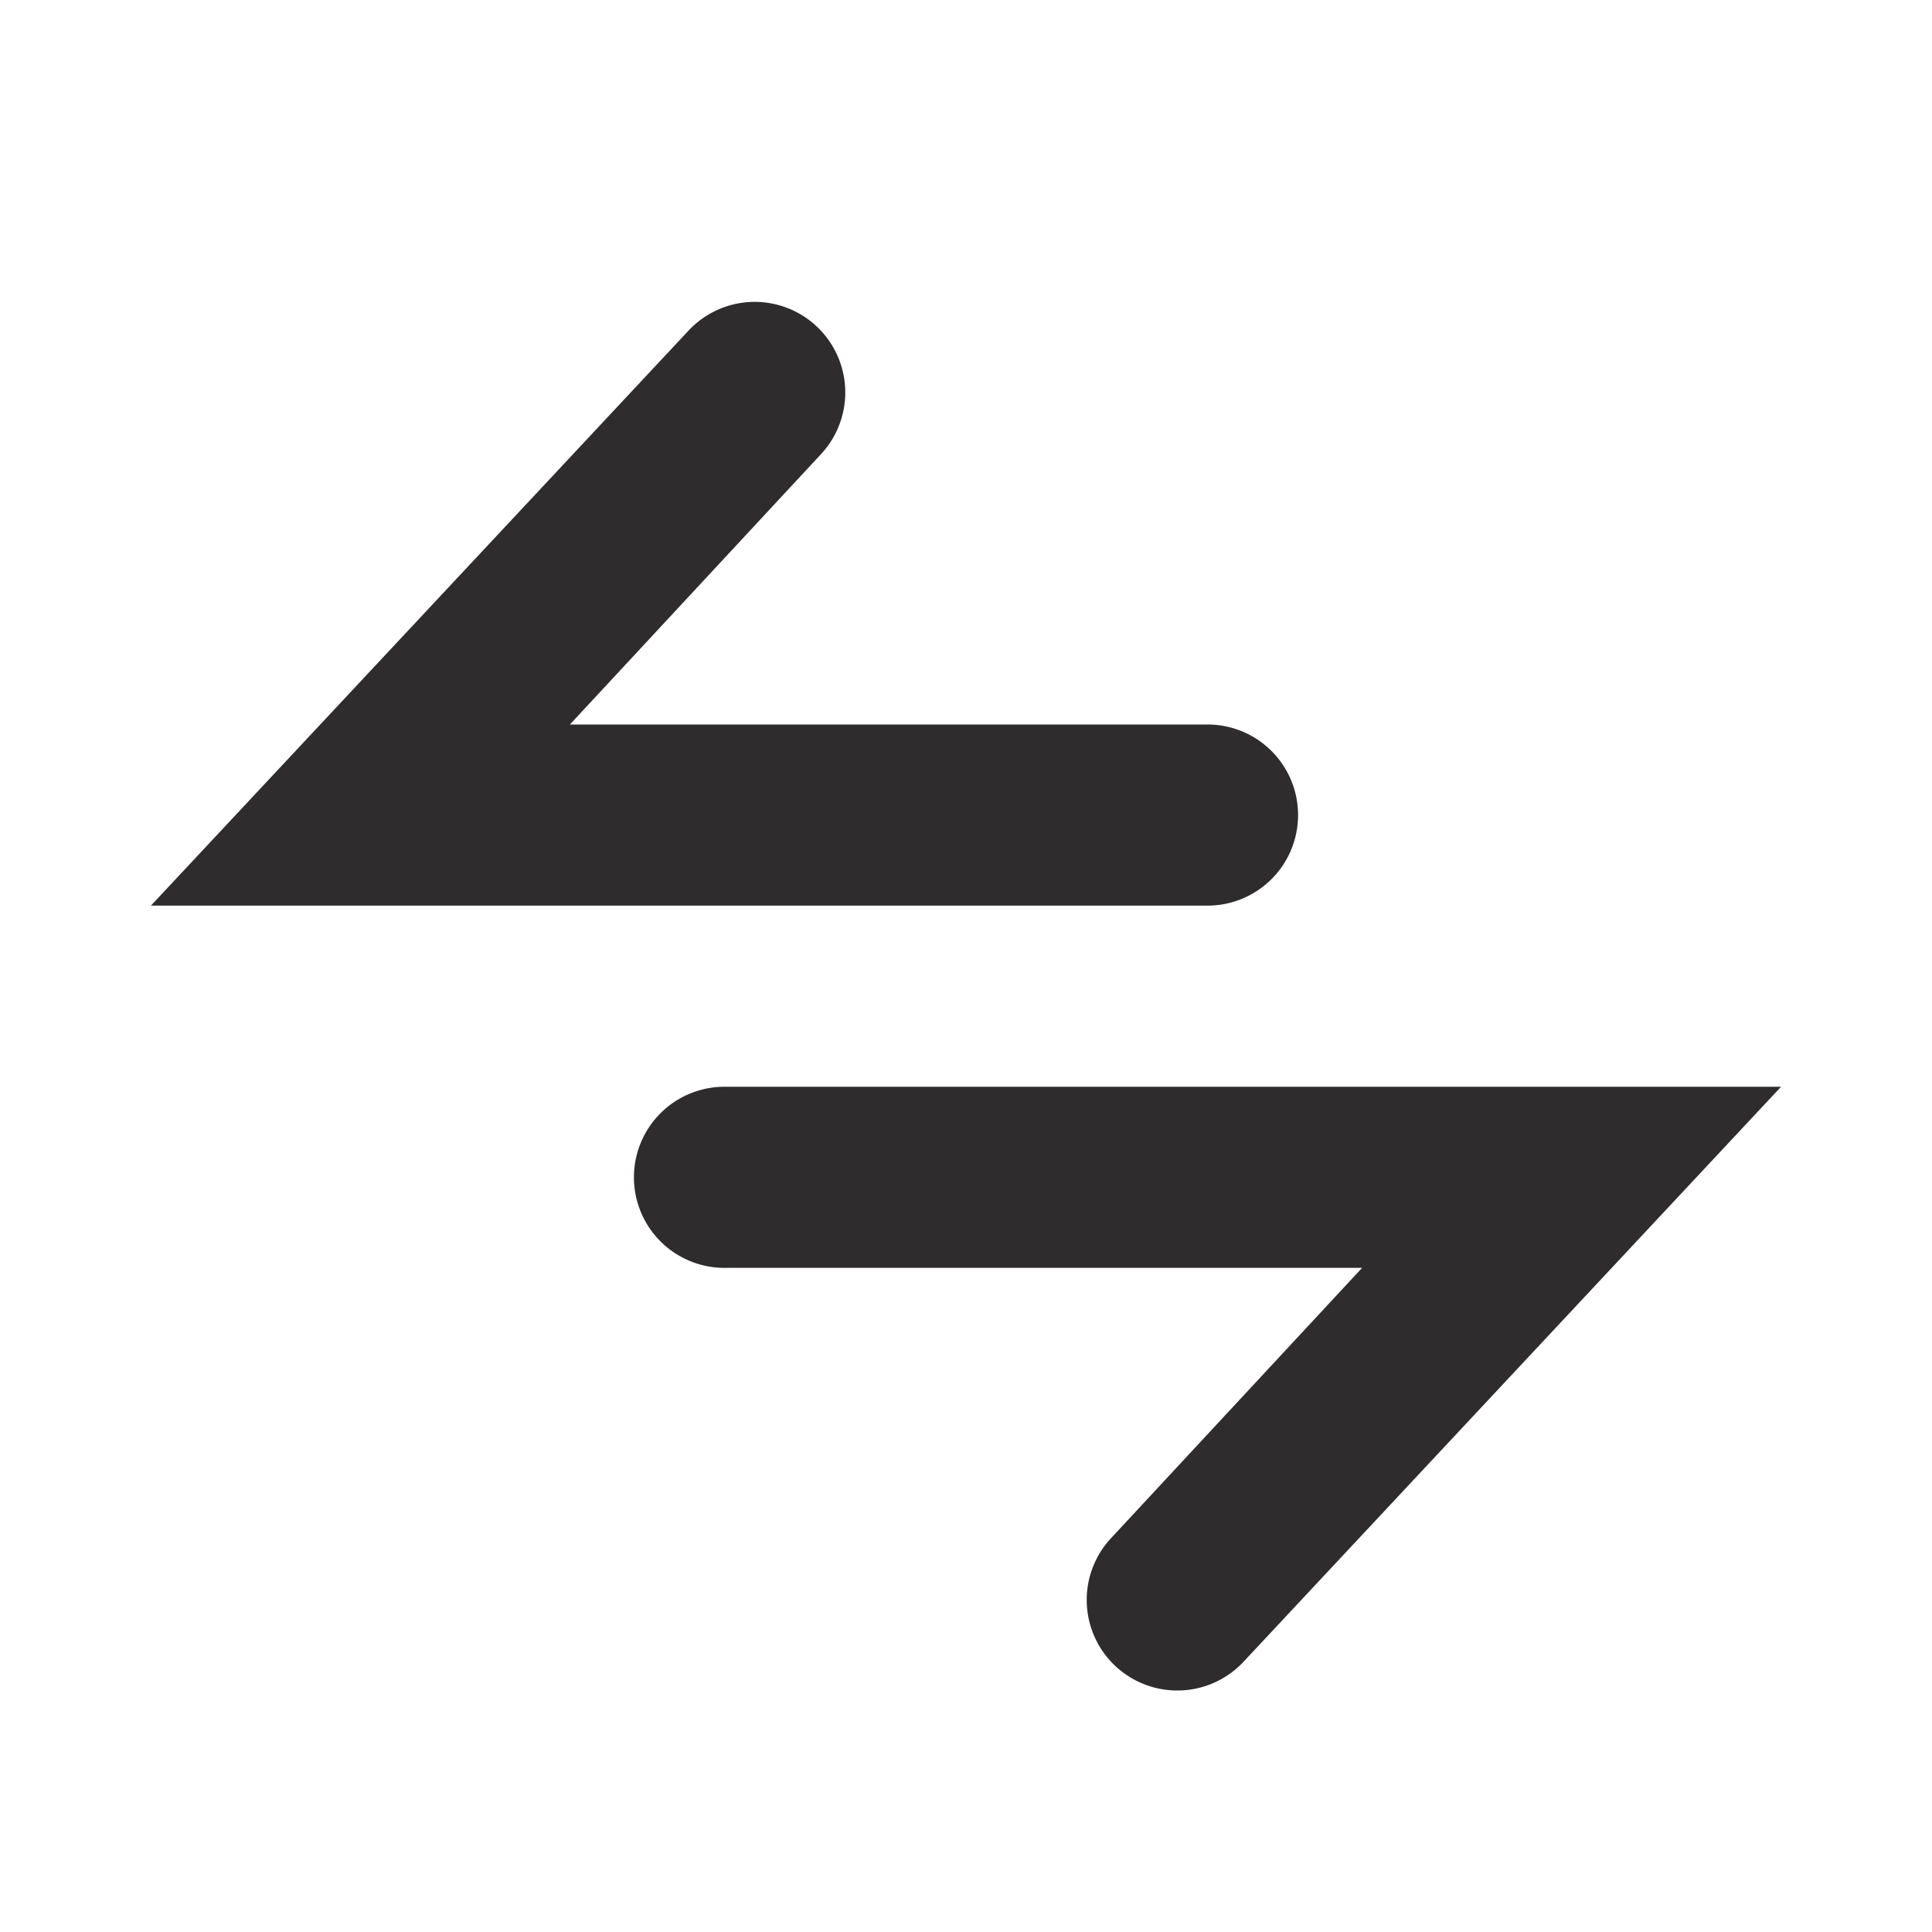 <svg xmlns="http://www.w3.org/2000/svg" viewBox="0 0 64 64" aria-labelledby="title"
aria-describedby="desc" role="img" xmlns:xlink="http://www.w3.org/1999/xlink"
width="64" height="64">
  <title>Split Arrow</title>
  <desc>A solid styled icon from Orion Icon Library.</desc>
  <path data-name="layer2"
  d="M40 30H5l17.802-19.041a3 3 0 0 1 4.397 4.083L18.879 24H40a3 3 0 0 1 0 6z"
  fill="#2e2c2d"></path>
  <path data-name="layer1" d="M39 56a3 3 0 0 1-2.199-5.042L45.121 42H24a3 3 0 0 1 0-6h35L41.199 55.042a2.995 2.995 0 0 1-2.2.958z"
  fill="#2e2c2d"></path>
</svg>